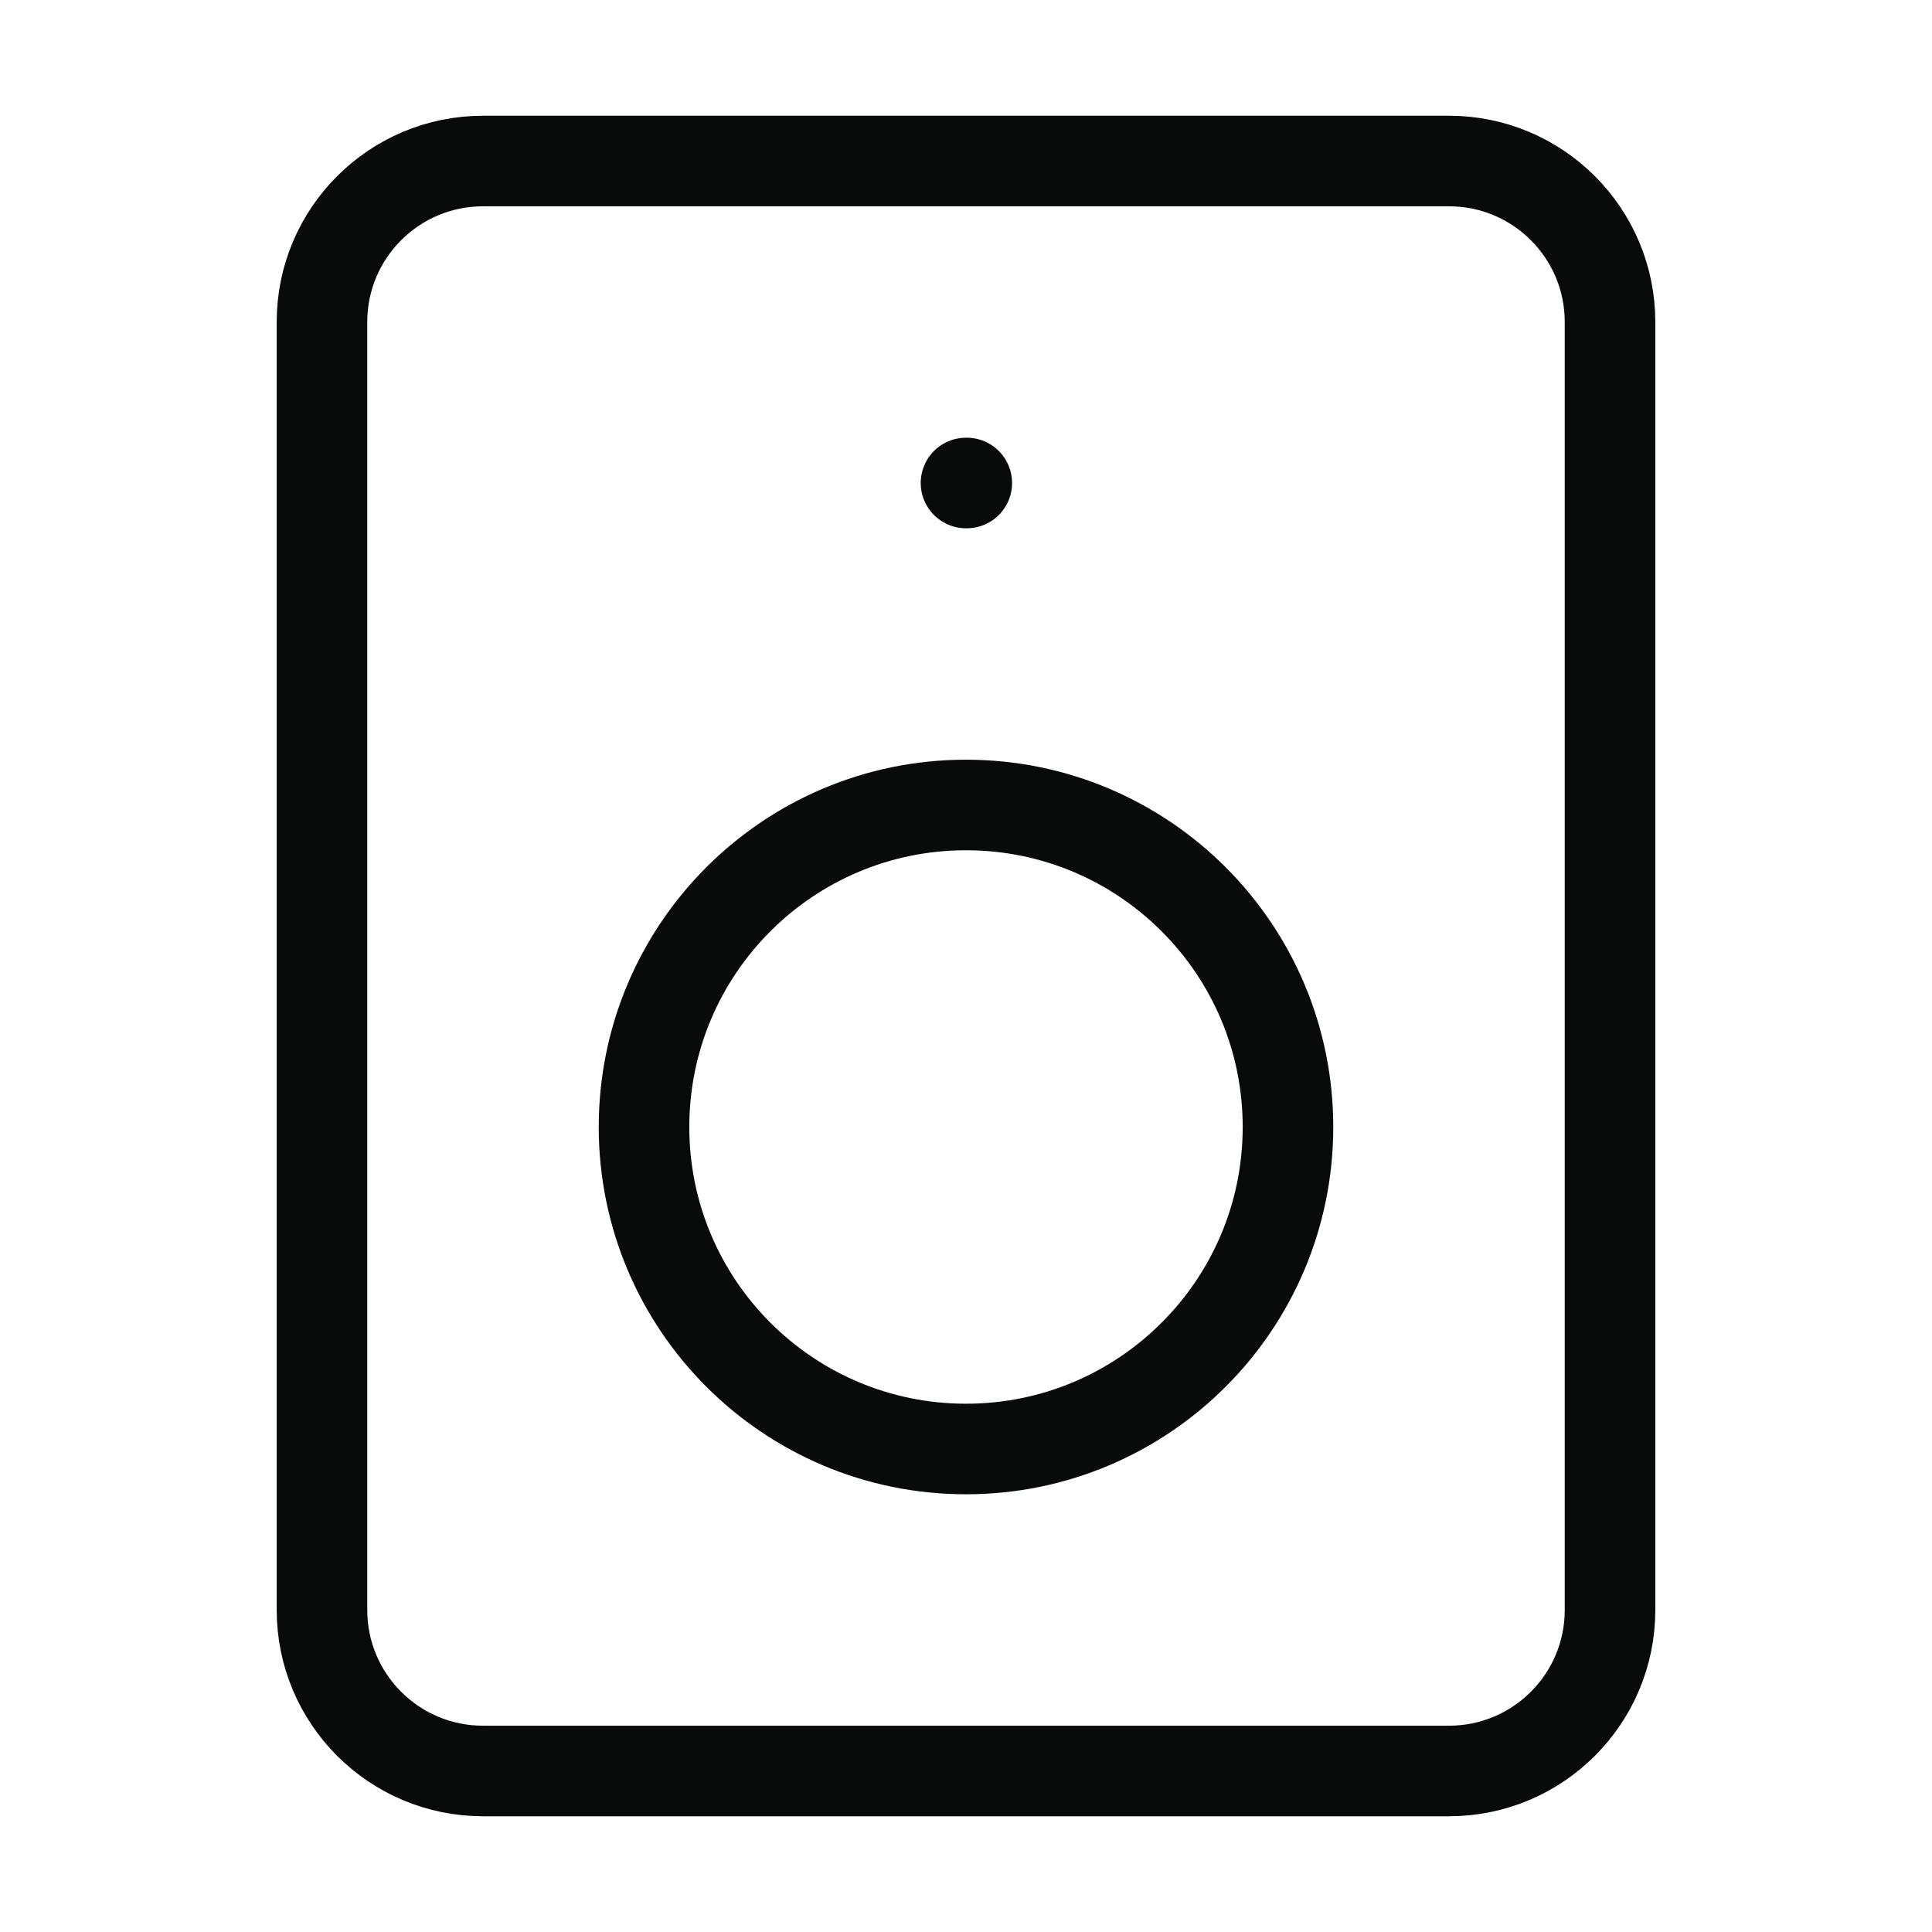 <svg width="32" height="32" viewBox="0 0 32 32" fill="none" xmlns="http://www.w3.org/2000/svg">
<path d="M16 8H16.013M8 2.667H24C25.473 2.667 26.667 3.861 26.667 5.333V26.667C26.667 28.139 25.473 29.333 24 29.333H8C6.527 29.333 5.333 28.139 5.333 26.667V5.333C5.333 3.861 6.527 2.667 8 2.667ZM21.333 18.667C21.333 21.612 18.945 24 16 24C13.055 24 10.667 21.612 10.667 18.667C10.667 15.721 13.055 13.333 16 13.333C18.945 13.333 21.333 15.721 21.333 18.667Z" stroke="#090A0A" stroke-width="1.5" stroke-linecap="round" stroke-linejoin="round"/>
</svg>
